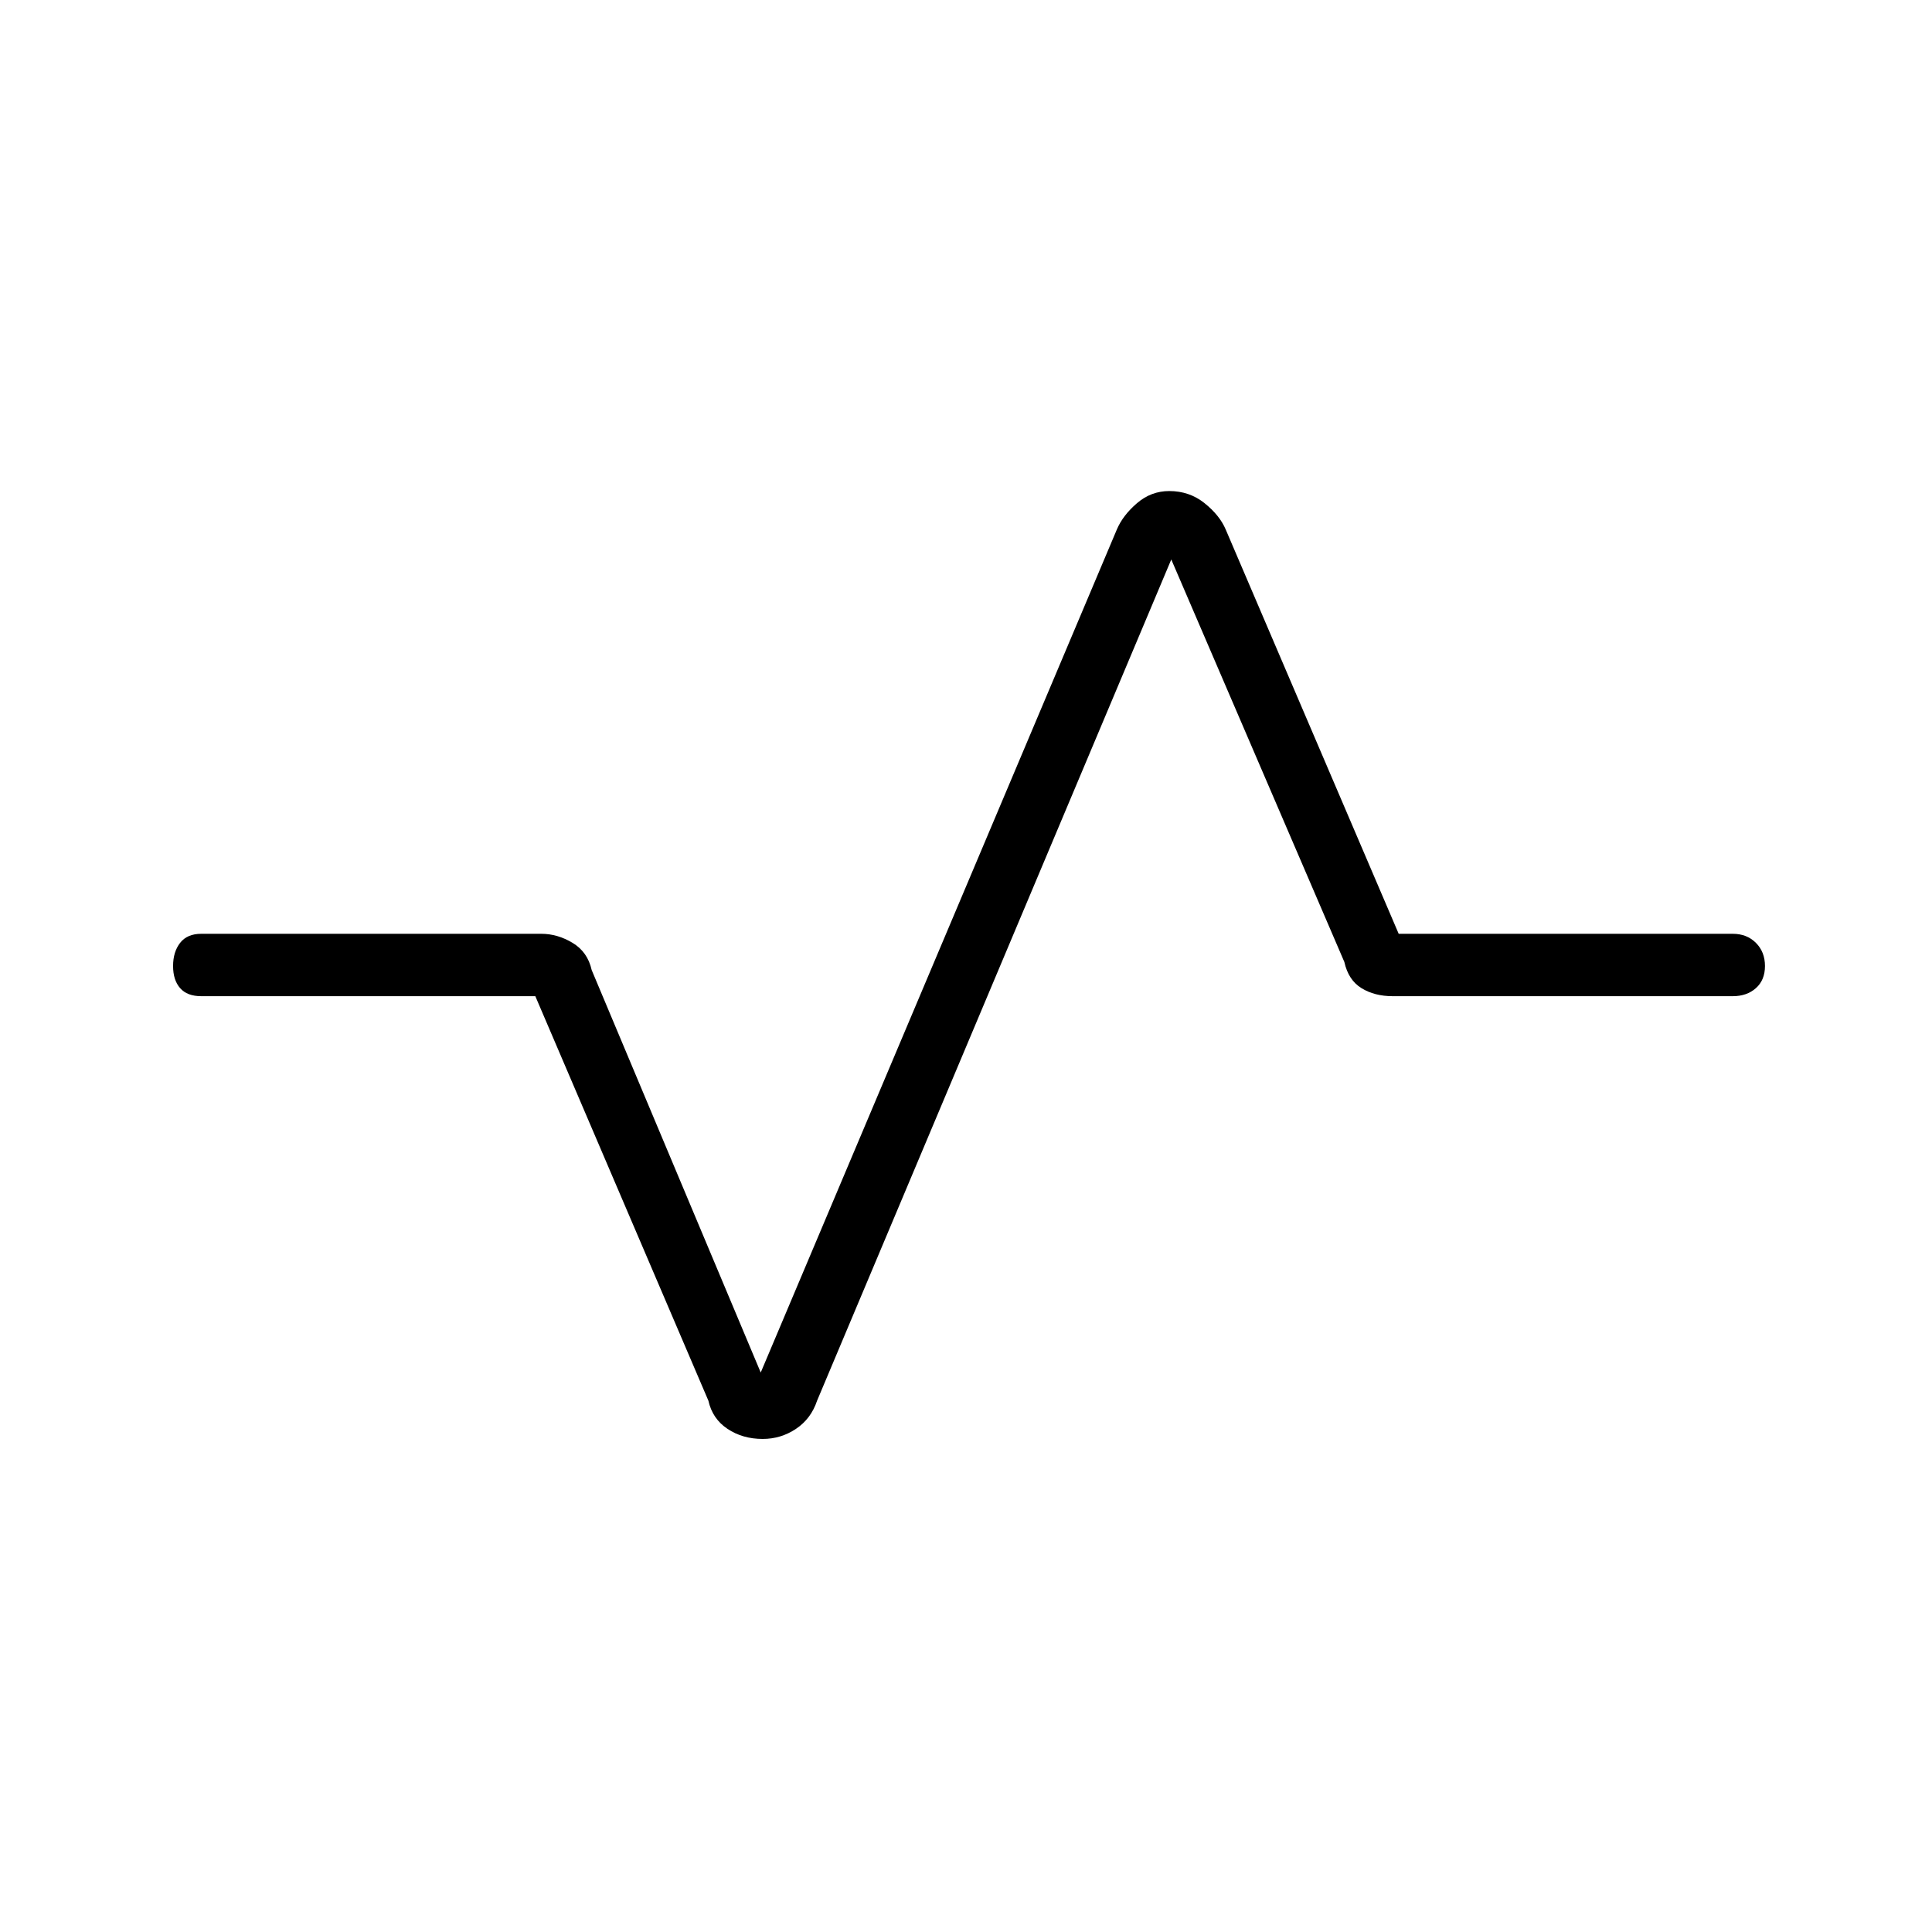 <svg xmlns="http://www.w3.org/2000/svg" height="48" width="48"><path d="M18.95 35.75q-.5 0-.875-.25t-.475-.7l-4.3-10.05H5q-.35 0-.525-.2-.175-.2-.175-.55 0-.35.175-.575Q4.65 23.2 5 23.2h8.45q.4 0 .775.225t.475.675l4.2 10 8.85-20.95q.15-.35.5-.65.35-.3.8-.3.5 0 .875.3t.525.65l4.3 10.05h8.3q.35 0 .575.225.225.225.225.575t-.225.55q-.225.2-.575.2H34.6q-.45 0-.775-.2t-.425-.65l-4.3-10-8.8 20.9q-.15.45-.525.7-.375.25-.825.25Z"/></svg>